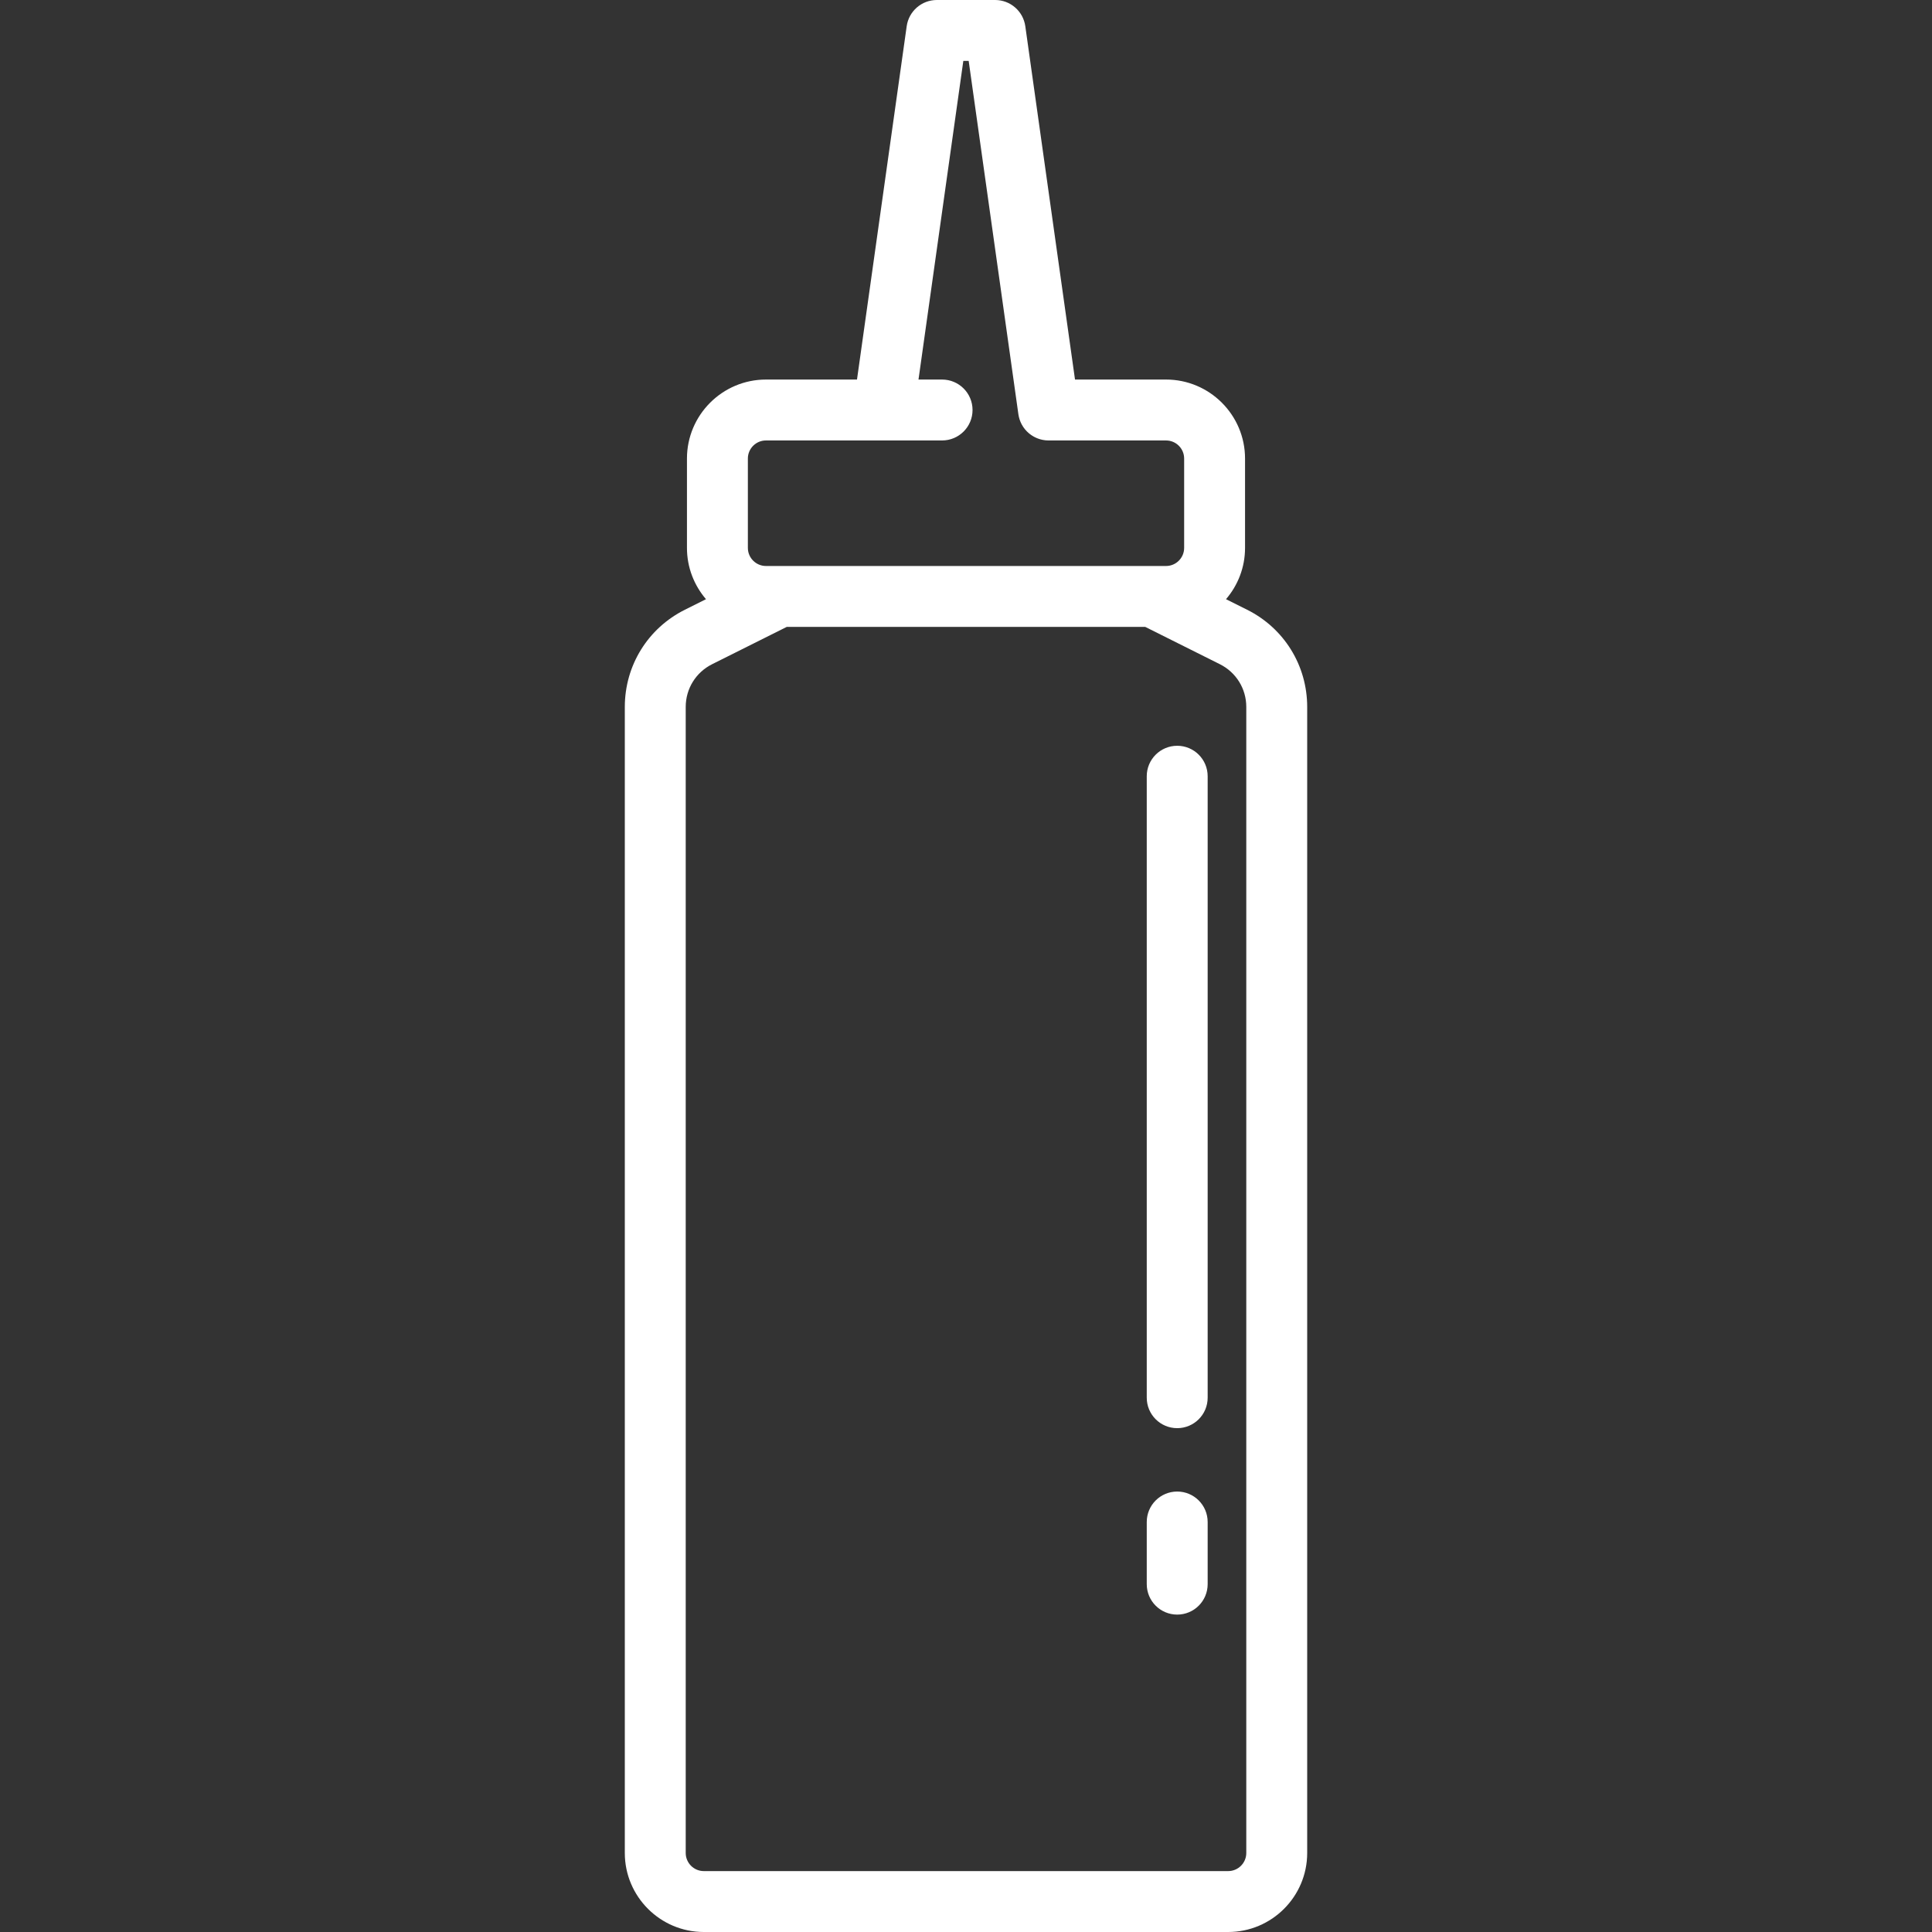 <?xml version="1.0" encoding="iso-8859-1"?>
<!-- Generator: Adobe Illustrator 17.1.0, SVG Export Plug-In . SVG Version: 6.00 Build 0)  -->
<!DOCTYPE svg PUBLIC "-//W3C//DTD SVG 1.1//EN" "http://www.w3.org/Graphics/SVG/1.1/DTD/svg11.dtd">
<svg xmlns="http://www.w3.org/2000/svg" xmlns:xlink="http://www.w3.org/1999/xlink" version="1.1" id="Capa_1" x="0px" y="0px" viewBox="0 0 475.801 475.801" style="enable-background:new 0 0 475.801 475.801;" xml:space="preserve" width="100%">
<rect x="0" y="0" width="475.801" height="475.801" fill="#333333" stroke="none"/>
<path d="M307.13,150.16l-5.195-2.597c2.915-3.403,4.687-7.811,4.687-12.632V112.93c0-10.729-8.729-19.457-19.458-19.457h-22.418  l-12.24-87.018C251.985,2.753,248.817,0,245.079,0h-14.357c-3.738,0-6.906,2.753-7.427,6.455l-12.24,87.018h-22.418  c-10.729,0-19.458,8.729-19.458,19.457v22.001c0,4.821,1.772,9.229,4.687,12.632l-5.195,2.598  c-9.126,4.563-14.796,13.737-14.796,23.941v282.241c0,10.729,8.729,19.458,19.457,19.458H302.47  c10.729,0,19.457-8.729,19.457-19.458v-282.24C321.927,163.897,316.257,154.723,307.13,150.16z M184.179,112.93  c0-2.458,2-4.457,4.458-4.457h43.376c4.143,0,7.5-3.357,7.5-7.5s-3.357-7.5-7.5-7.5h-5.811L237.24,15h1.32l12.24,87.018  c0.011,0.075,0.029,0.148,0.042,0.222c0.021,0.124,0.042,0.248,0.07,0.37c0.025,0.113,0.056,0.223,0.086,0.334  c0.032,0.117,0.063,0.235,0.1,0.351c0.039,0.121,0.085,0.238,0.13,0.355c0.038,0.1,0.073,0.2,0.115,0.298  c0.061,0.141,0.13,0.277,0.199,0.413c0.036,0.07,0.067,0.143,0.105,0.211c0.226,0.412,0.488,0.799,0.782,1.157  c0.035,0.042,0.073,0.081,0.109,0.123c0.114,0.132,0.229,0.263,0.352,0.387c0.062,0.063,0.129,0.121,0.193,0.181  c0.102,0.096,0.203,0.192,0.31,0.282c0.08,0.067,0.163,0.13,0.245,0.194c0.098,0.076,0.196,0.151,0.297,0.222  c0.092,0.064,0.186,0.124,0.281,0.184c0.099,0.063,0.199,0.125,0.301,0.183c0.099,0.057,0.2,0.11,0.302,0.162  c0.106,0.054,0.213,0.105,0.322,0.155c0.101,0.045,0.202,0.09,0.305,0.131c0.119,0.048,0.24,0.091,0.362,0.132  c0.097,0.033,0.193,0.067,0.292,0.096c0.141,0.042,0.284,0.077,0.428,0.11c0.083,0.019,0.165,0.041,0.25,0.058  c0.185,0.037,0.373,0.063,0.562,0.086c0.048,0.005,0.094,0.015,0.142,0.02c0.243,0.024,0.489,0.039,0.737,0.039  c0.005,0,0.009-0.001,0.014-0.001h28.932c2.458,0,4.458,1.999,4.458,4.457v22.001c0,2.458-2,4.458-4.458,4.458h-3.348h-91.833  h-3.347c-2.458,0-4.458-2-4.458-4.458V112.93z M306.927,456.343c0,2.458-1.999,4.458-4.457,4.458H173.331  c-2.458,0-4.457-2-4.457-4.458V174.102c0-4.486,2.492-8.52,6.505-10.525l18.375-9.188h88.292l18.376,9.188  c4.013,2.006,6.505,6.04,6.505,10.526V456.343z M297.415,191.164v153.054c0,4.143-3.357,7.5-7.5,7.5s-7.5-3.357-7.5-7.5V191.164  c0-4.143,3.357-7.5,7.5-7.5S297.415,187.021,297.415,191.164z M297.415,374.828v15.306c0,4.143-3.357,7.5-7.5,7.5  s-7.5-3.357-7.5-7.5v-15.306c0-4.143,3.357-7.5,7.5-7.5S297.415,370.686,297.415,374.828z" fill="#FFFFFF"/>
<g>
</g>
<g>
</g>
<g>
</g>
<g>
</g>
<g>
</g>
<g>
</g>
<g>
</g>
<g>
</g>
<g>
</g>
<g>
</g>
<g>
</g>
<g>
</g>
<g>
</g>
<g>
</g>
<g>
</g>
</svg>
